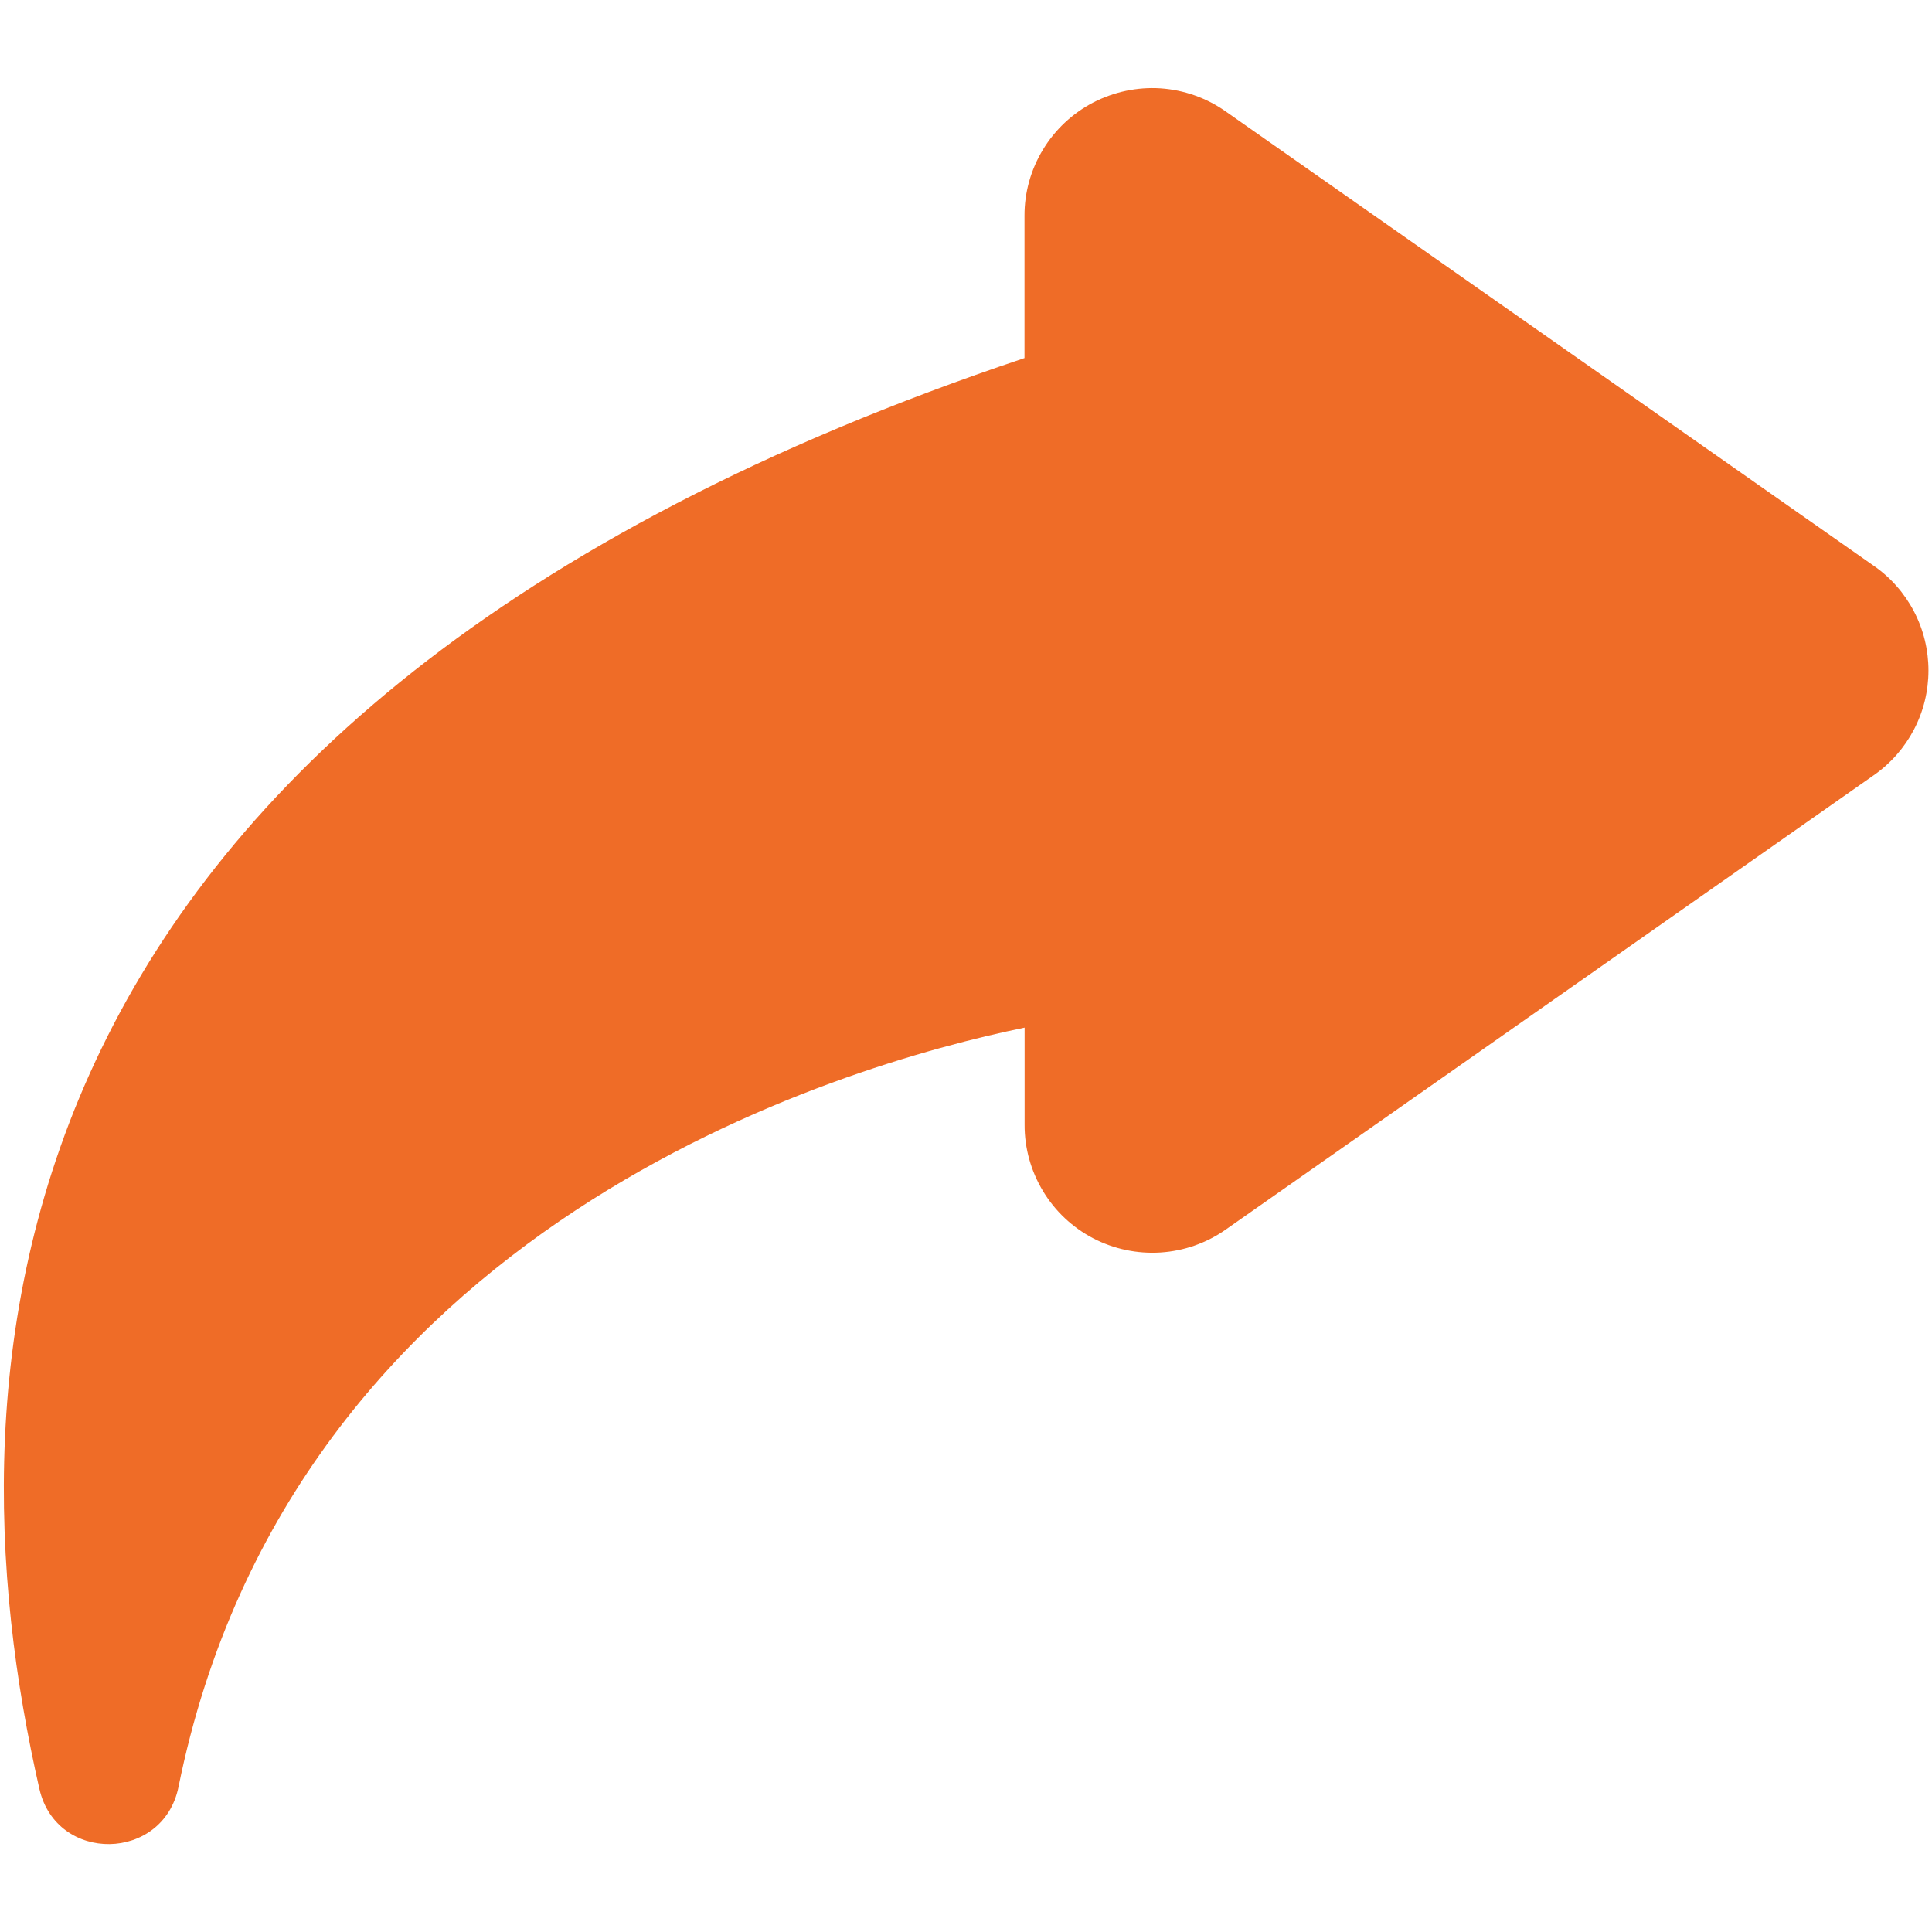 <svg width="18" height="18" viewBox="0 0 18 18" fill="none" xmlns="http://www.w3.org/2000/svg">
<path d="M17.457 5.271L11.418 1.037C11.239 0.911 11.03 0.838 10.813 0.823C10.596 0.809 10.379 0.855 10.185 0.955C9.992 1.056 9.83 1.207 9.717 1.394C9.604 1.58 9.544 1.794 9.545 2.011V3.336C-0.257 6.623 -0.525 12.758 0.367 16.667C0.526 17.363 1.521 17.348 1.663 16.648C2.725 11.408 7.832 9.927 9.546 9.574V10.479C9.545 10.697 9.605 10.911 9.718 11.098C9.83 11.284 9.992 11.436 10.185 11.537C10.378 11.637 10.595 11.683 10.813 11.669C11.03 11.655 11.239 11.582 11.418 11.457L17.457 7.223C17.615 7.113 17.743 6.967 17.832 6.797C17.921 6.627 17.967 6.438 17.967 6.247C17.967 6.055 17.921 5.866 17.832 5.696C17.743 5.526 17.615 5.38 17.457 5.271Z" fill="#EF6C27"/>
</svg>

